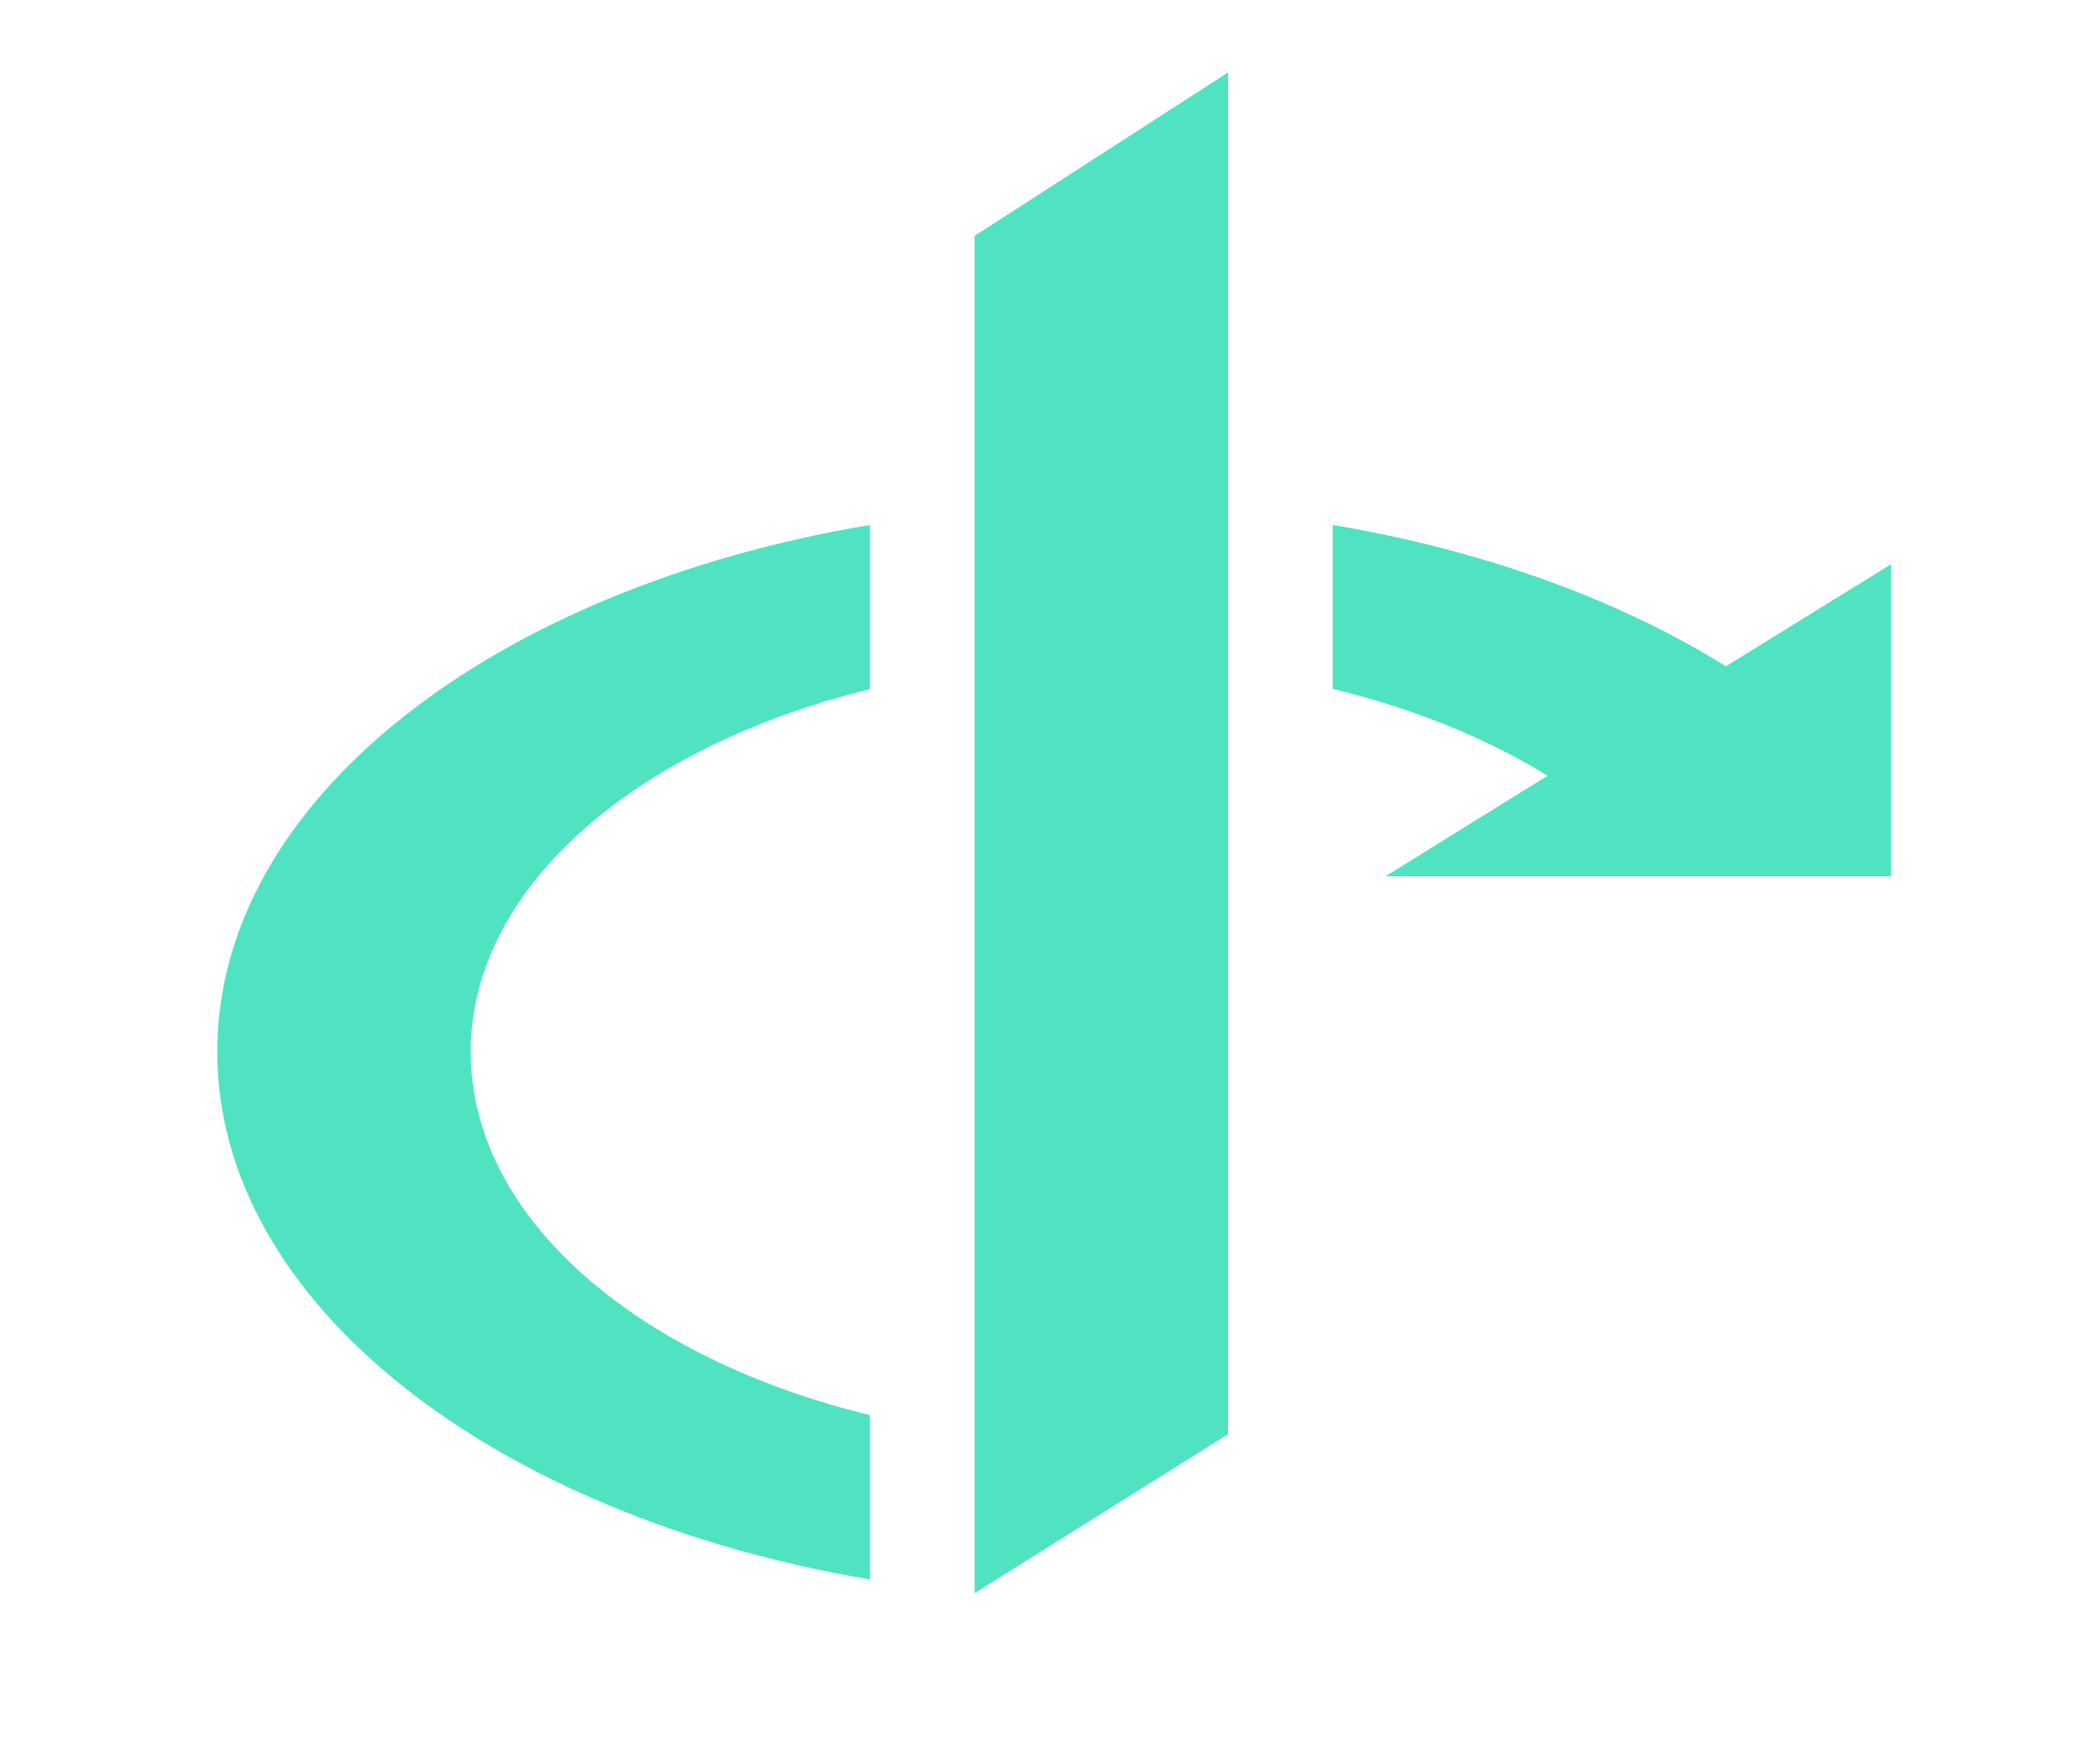 <svg width="29" height="24" viewBox="0 0 29 24" fill="none" xmlns="http://www.w3.org/2000/svg">
<path d="M13.459 3.257V22L16.959 19.805V1L13.459 3.257Z" fill="#50E3C2"/>
<path d="M12.014 19.541C8.781 18.756 6.5 16.806 6.5 14.524C6.5 12.257 8.781 10.308 12.014 9.517V7.249C6.819 8.118 3 11.045 3 14.524C3 18.002 6.83 20.934 12.014 21.811V19.541Z" fill="#50E3C2"/>
<path d="M23.834 9.201C22.359 8.282 20.489 7.599 18.403 7.249V9.512C19.524 9.784 20.533 10.195 21.37 10.713L19.133 12.101H26.112V7.793L23.834 9.201L23.834 9.201Z" fill="#50E3C2"/>
</svg>
